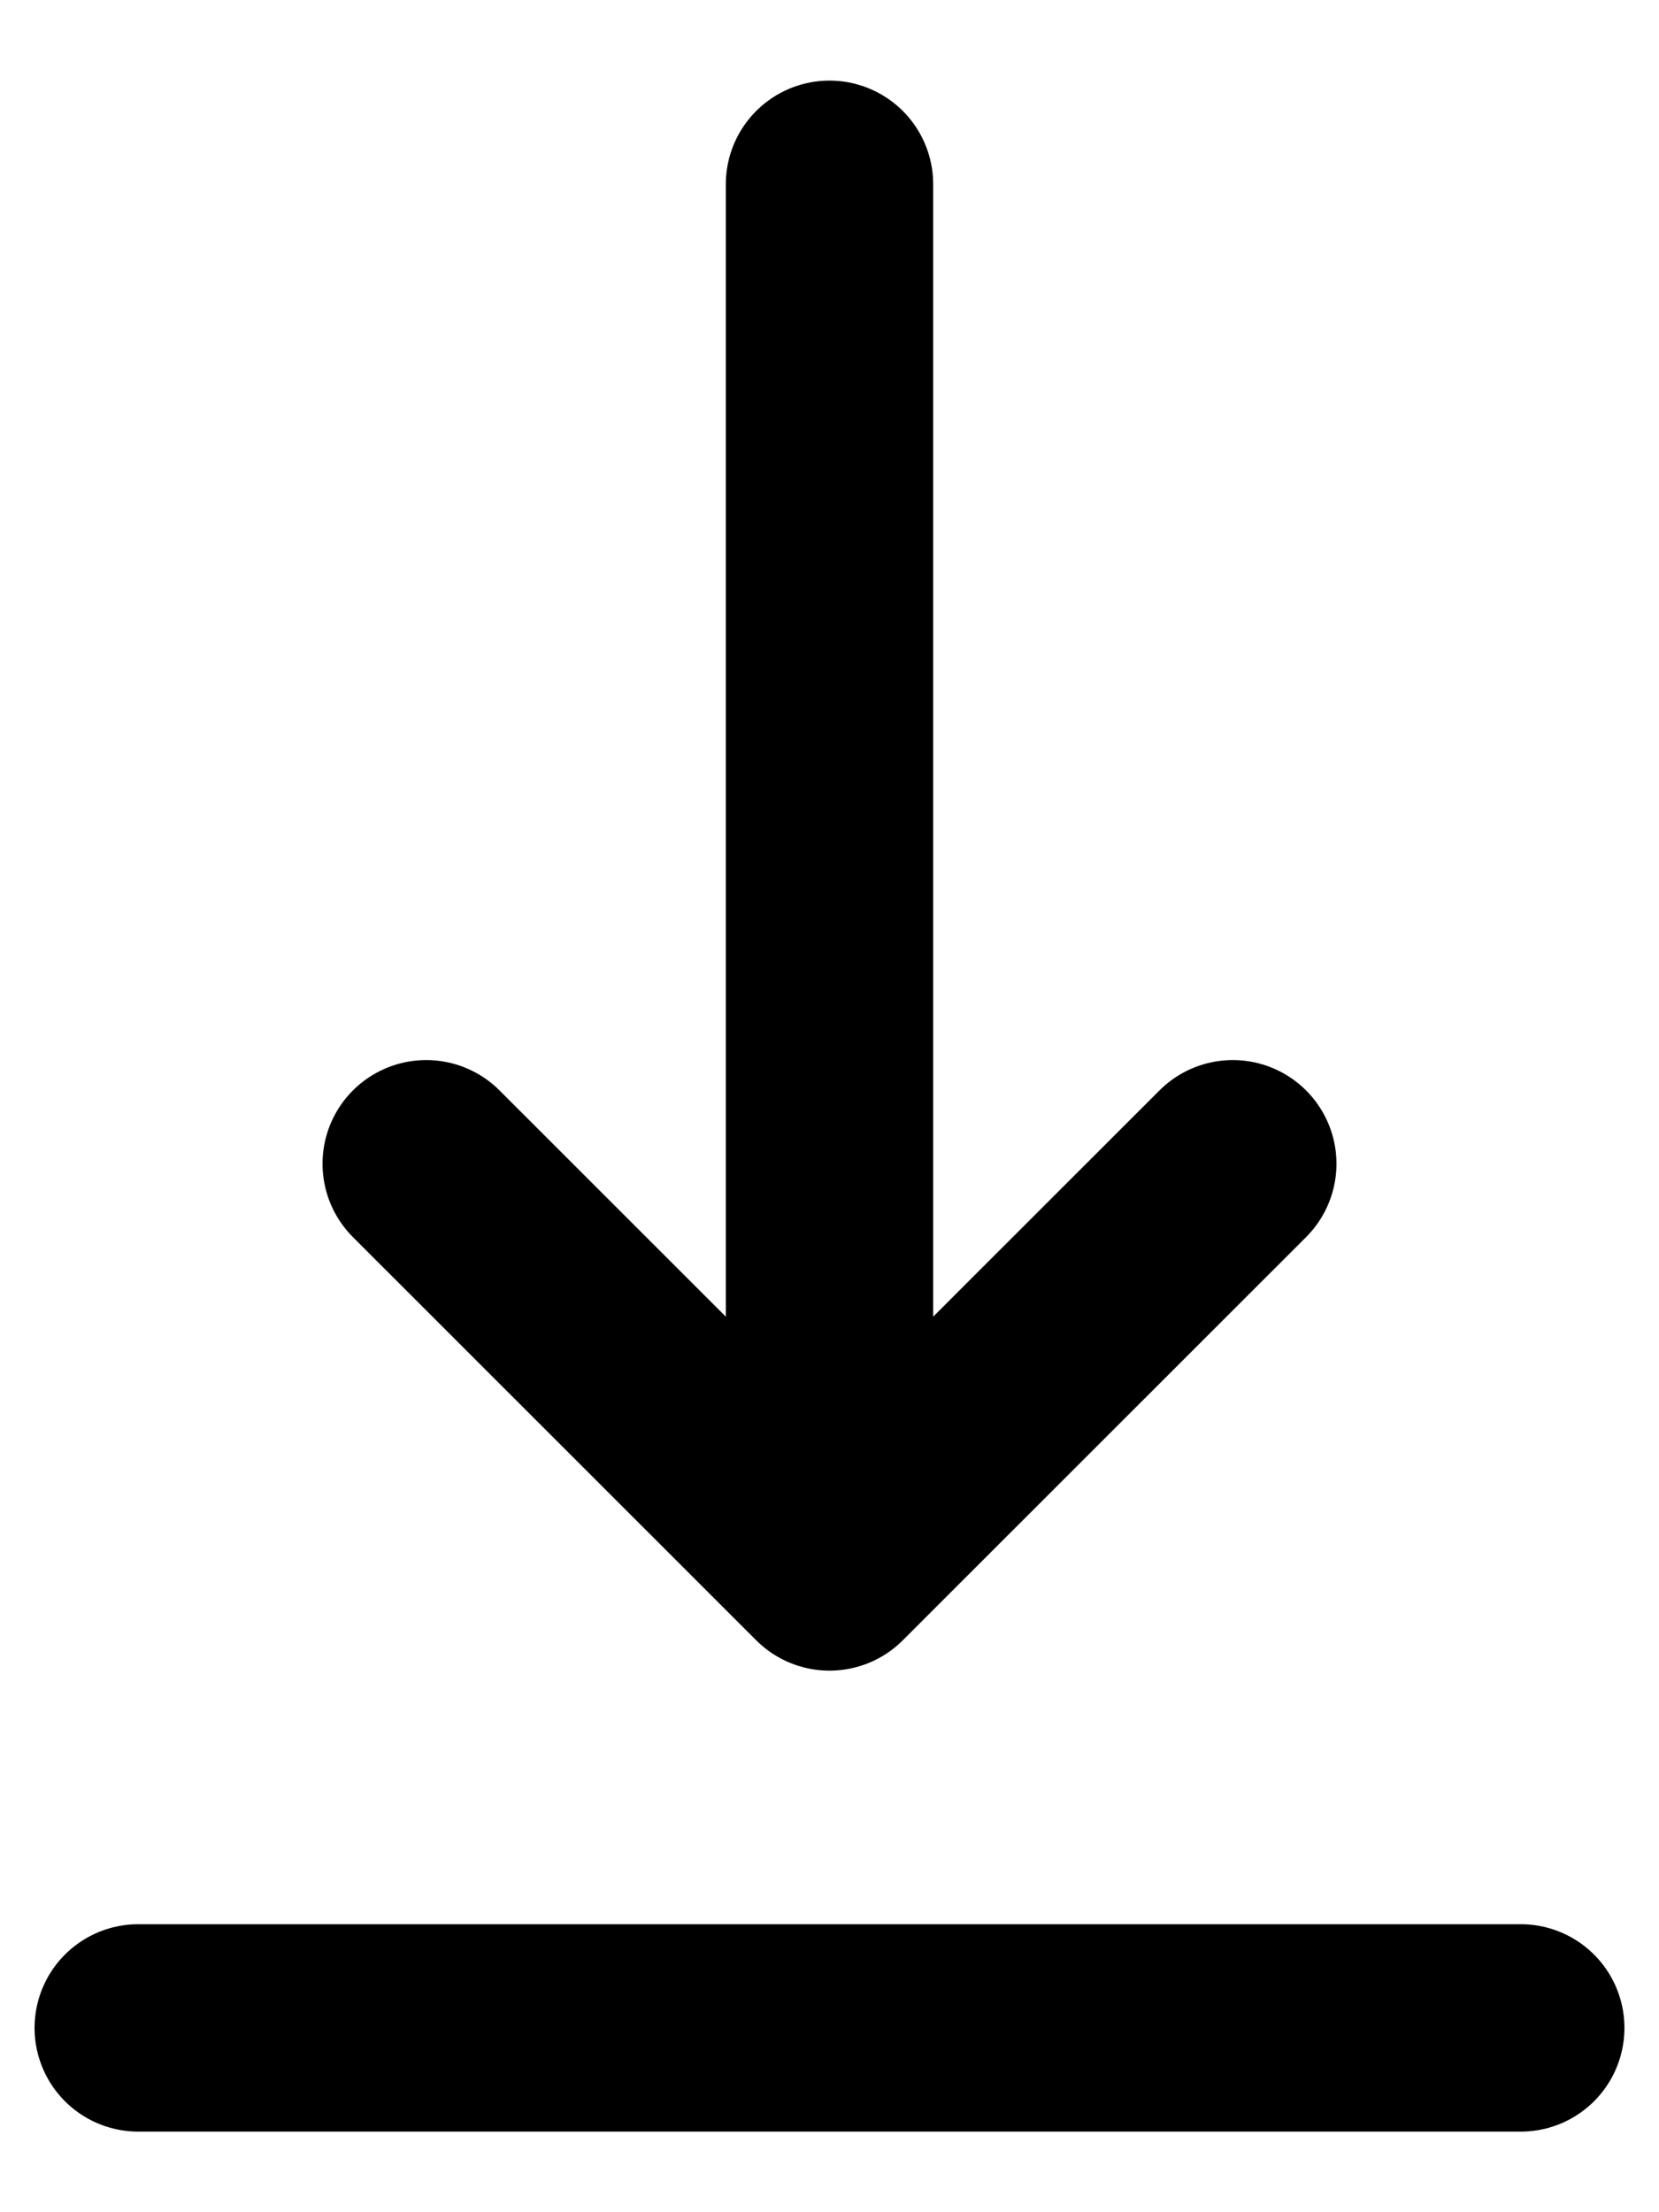 <svg width="12" height="16" viewBox="0 0 12 16" fill="none" xmlns="http://www.w3.org/2000/svg">
<path d="M1 14.667H11M6 1.333V11.333M6 11.333L8.917 8.417M6 11.333L3.083 8.417" stroke="black" stroke-width="1.5" stroke-linecap="round" stroke-linejoin="round"/>
</svg>
